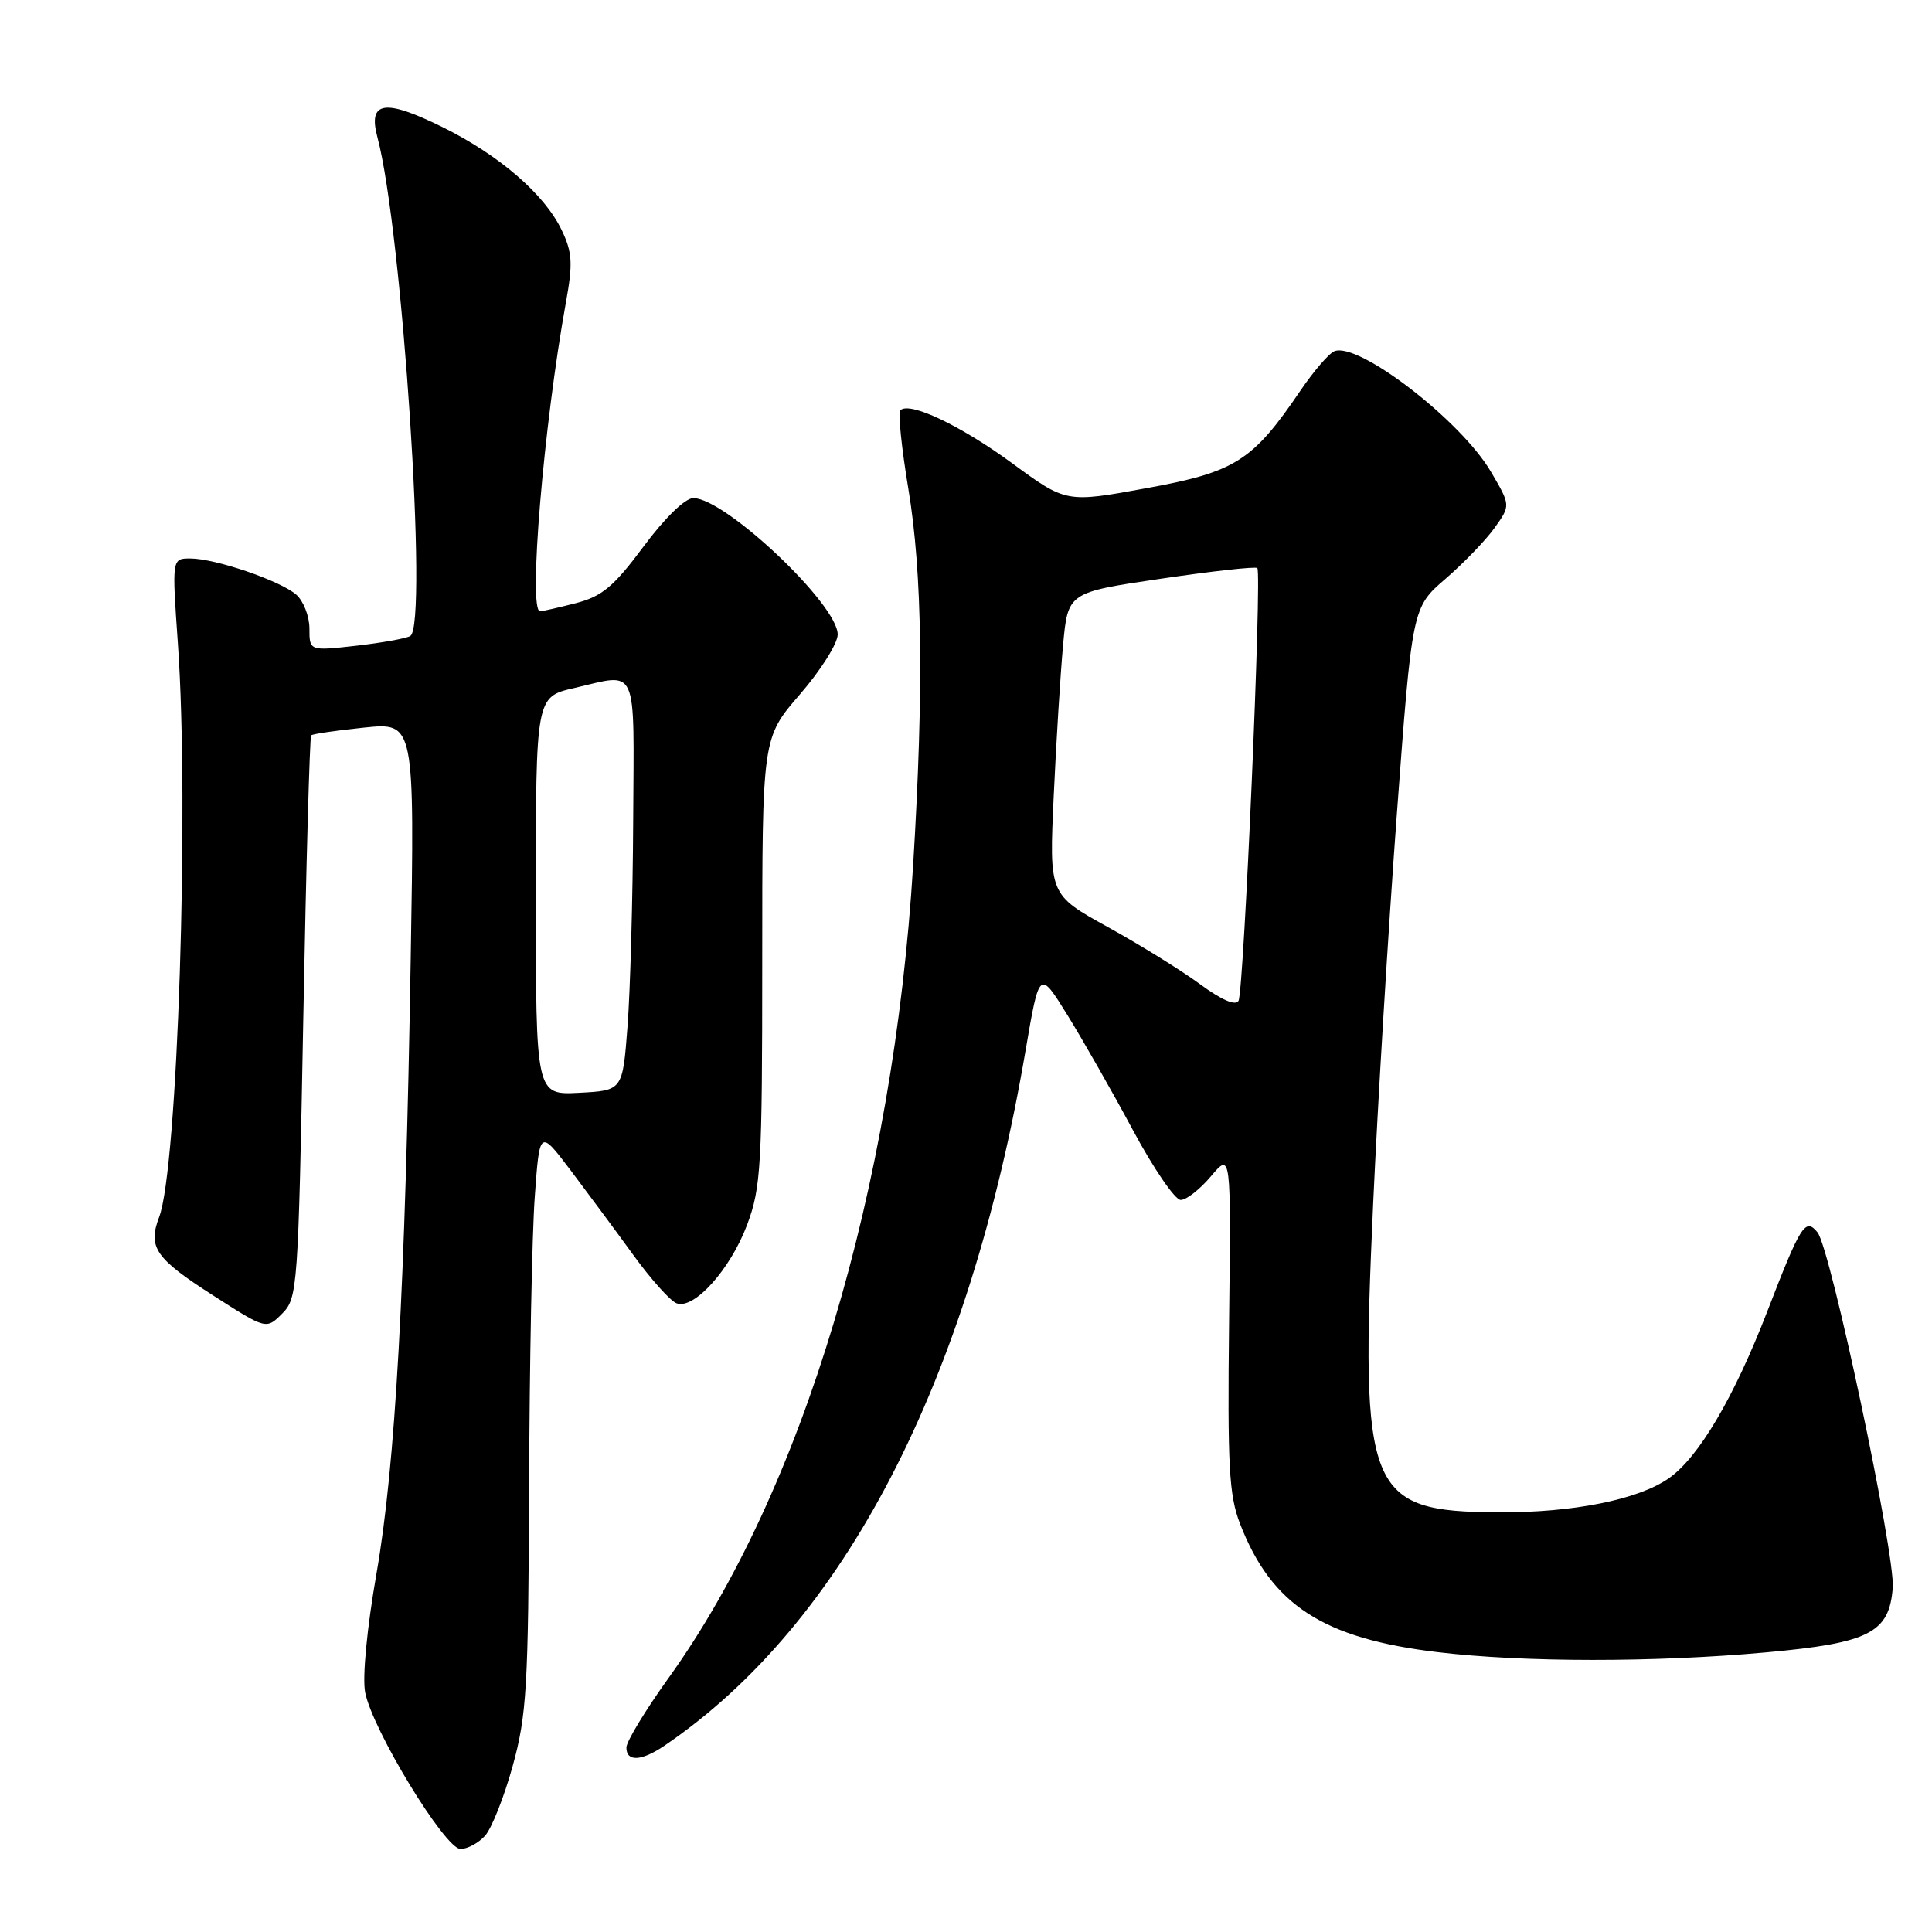 <?xml version="1.0" encoding="UTF-8" standalone="no"?>
<!DOCTYPE svg PUBLIC "-//W3C//DTD SVG 1.1//EN" "http://www.w3.org/Graphics/SVG/1.1/DTD/svg11.dtd" >
<svg xmlns="http://www.w3.org/2000/svg" xmlns:xlink="http://www.w3.org/1999/xlink" version="1.1" viewBox="0 0 256 256">
 <g >
 <path fill="currentColor"
d=" M 64.27 243.25 C 65.14 242.29 66.79 238.13 67.93 234.02 C 69.79 227.28 70.01 223.61 70.11 197.02 C 70.16 180.78 70.50 163.48 70.86 158.57 C 71.50 149.65 71.50 149.65 75.61 155.07 C 77.86 158.06 81.61 163.11 83.93 166.31 C 86.25 169.51 88.82 172.38 89.64 172.69 C 91.95 173.58 96.78 168.21 99.00 162.28 C 100.84 157.37 101.00 154.49 101.00 127.35 C 101.00 97.77 101.00 97.77 106.00 92.00 C 108.75 88.83 111.00 85.26 111.00 84.07 C 111.00 80.08 96.10 66.00 91.87 66.00 C 90.79 66.00 88.10 68.61 85.27 72.42 C 81.32 77.73 79.78 79.02 76.31 79.92 C 74.00 80.51 71.86 81.00 71.56 81.00 C 69.97 81.00 72.03 56.37 74.99 40.05 C 75.92 34.92 75.84 33.46 74.44 30.52 C 72.18 25.76 66.17 20.56 58.59 16.82 C 50.95 13.05 48.73 13.41 50.01 18.19 C 53.30 30.51 56.75 82.80 54.37 84.27 C 53.85 84.59 50.63 85.17 47.22 85.56 C 41.00 86.26 41.00 86.26 41.00 83.28 C 41.00 81.65 40.21 79.63 39.25 78.79 C 37.10 76.93 28.52 74.00 25.21 74.00 C 22.78 74.00 22.78 74.00 23.57 85.25 C 25.10 106.95 23.54 154.82 21.09 161.26 C 19.56 165.28 20.57 166.74 28.28 171.68 C 35.28 176.17 35.28 176.17 37.39 174.06 C 39.43 172.01 39.52 170.79 40.19 134.86 C 40.57 114.47 41.04 97.63 41.23 97.44 C 41.41 97.25 44.58 96.79 48.26 96.41 C 54.94 95.73 54.94 95.73 54.42 127.11 C 53.70 170.79 52.39 194.12 49.89 208.48 C 48.63 215.69 48.00 222.21 48.38 224.23 C 49.31 229.14 58.96 245.00 61.02 245.00 C 61.94 245.00 63.40 244.21 64.27 243.25 Z  M 88.03 231.32 C 111.79 215.18 128.39 183.22 135.90 139.15 C 137.72 128.50 137.72 128.50 141.44 134.50 C 143.48 137.80 147.39 144.66 150.12 149.75 C 152.85 154.84 155.70 159.00 156.45 159.00 C 157.21 159.00 159.01 157.58 160.47 155.85 C 163.12 152.71 163.12 152.71 162.86 175.10 C 162.64 194.30 162.85 198.13 164.32 201.93 C 168.49 212.68 175.31 217.11 190.50 218.92 C 201.89 220.28 219.21 220.29 234.00 218.95 C 247.71 217.71 250.34 216.36 250.80 210.38 C 251.13 205.91 242.55 165.36 240.82 163.28 C 239.21 161.34 238.62 162.26 234.19 173.73 C 229.77 185.17 225.09 193.10 221.14 195.87 C 217.07 198.72 208.40 200.45 198.50 200.39 C 181.18 200.29 180.21 197.87 181.95 159.50 C 182.55 146.30 183.96 123.12 185.08 108.00 C 187.12 80.50 187.12 80.50 191.53 76.70 C 193.95 74.61 196.89 71.56 198.05 69.93 C 200.17 66.96 200.17 66.96 197.56 62.52 C 193.58 55.72 179.99 45.26 176.81 46.54 C 176.09 46.83 174.05 49.20 172.28 51.81 C 165.97 61.10 163.68 62.55 151.89 64.69 C 141.27 66.63 141.27 66.63 134.11 61.38 C 127.26 56.36 120.50 53.16 119.30 54.37 C 118.98 54.68 119.46 59.36 120.36 64.76 C 122.22 75.93 122.42 91.28 121.00 114.57 C 118.39 157.52 106.33 197.65 88.61 222.31 C 85.52 226.61 83.00 230.77 83.00 231.56 C 83.00 233.48 84.99 233.38 88.03 231.32 Z  M 71.00 118.72 C 71.00 92.34 71.00 92.34 76.08 91.17 C 84.65 89.19 84.01 87.76 83.90 108.75 C 83.85 119.06 83.51 131.32 83.15 136.00 C 82.50 144.50 82.50 144.50 76.75 144.80 C 71.00 145.10 71.00 145.10 71.00 118.72 Z  M 159.00 130.40 C 156.53 128.58 151.02 125.17 146.76 122.82 C 139.02 118.54 139.02 118.54 139.62 105.52 C 139.95 98.36 140.51 89.35 140.86 85.50 C 141.50 78.50 141.50 78.50 153.84 76.68 C 160.63 75.68 166.38 75.04 166.60 75.27 C 167.23 75.89 164.82 131.33 164.11 132.61 C 163.72 133.31 161.87 132.51 159.00 130.40 Z "/>
</g>
</svg>